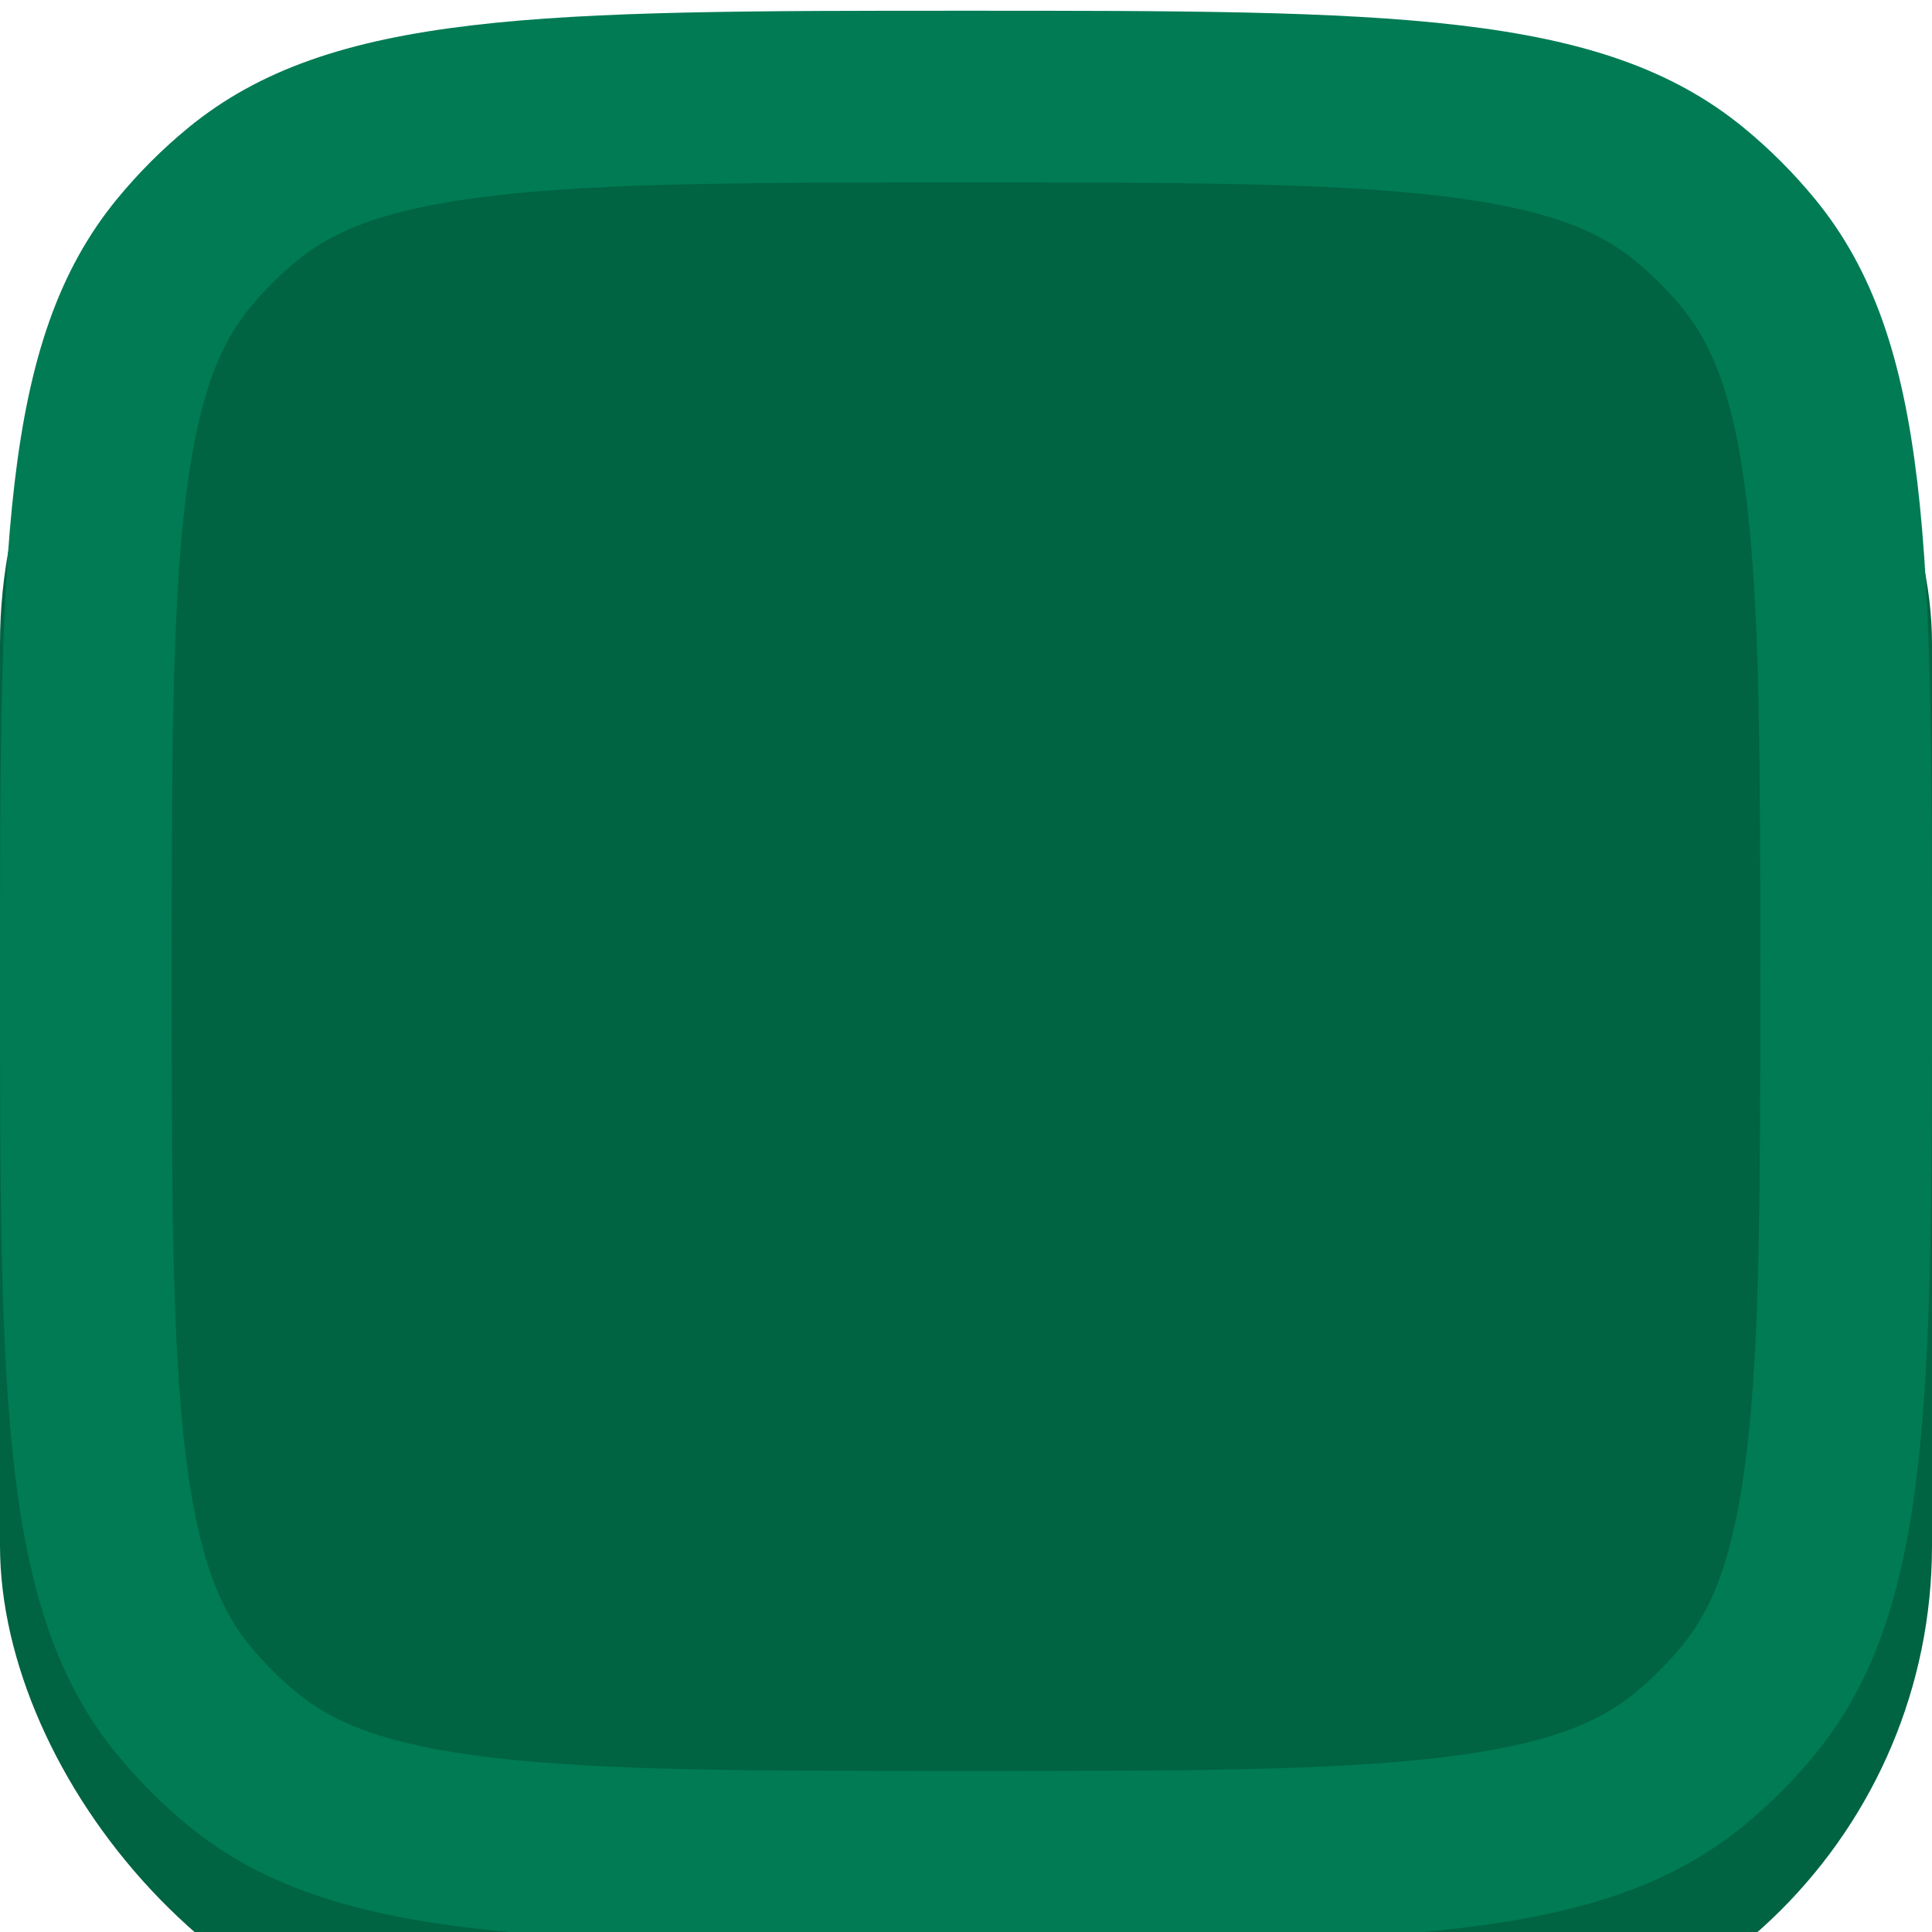 <svg width="360" height="360" viewBox="0 0 360 360" fill="none" xmlns="http://www.w3.org/2000/svg">
<g filter="url(#filter0_i_1_10)">
<rect width="360" height="360" rx="96" fill="#006341"/>
</g>
<g filter="url(#filter1_i_1_10)">
<path fill-rule="evenodd" clip-rule="evenodd" d="M91.675 325.497C112.405 327.948 139.766 328 180 328C220.234 328 247.595 327.948 268.325 325.497C288.348 323.131 297.971 318.914 304.601 313.473C307.842 310.813 310.813 307.842 313.473 304.601C318.914 297.971 323.131 288.348 325.497 268.325C327.948 247.595 328 220.234 328 180C328 139.766 327.948 112.405 325.497 91.675C323.131 71.652 318.914 62.029 313.473 55.399C310.813 52.158 307.842 49.187 304.601 46.527C297.971 41.086 288.348 36.869 268.325 34.503C247.595 32.052 220.234 32 180 32C139.766 32 112.405 32.052 91.675 34.503C71.652 36.869 62.029 41.086 55.399 46.527C52.158 49.187 49.187 52.158 46.527 55.399C41.086 62.029 36.869 71.652 34.503 91.675C32.052 112.405 32 139.766 32 180C32 220.234 32.052 247.595 34.503 268.325C36.869 288.348 41.086 297.971 46.527 304.601C49.187 307.842 52.158 310.813 55.399 313.473C62.029 318.914 71.652 323.131 91.675 325.497ZM21.791 35.098C0 61.651 0 101.1 0 180C0 258.9 0 298.349 21.791 324.902C25.78 329.763 30.237 334.22 35.098 338.209C61.651 360 101.1 360 180 360C258.9 360 298.349 360 324.902 338.209C329.763 334.22 334.22 329.763 338.209 324.902C360 298.349 360 258.9 360 180C360 101.1 360 61.651 338.209 35.098C334.22 30.237 329.763 25.78 324.902 21.791C298.349 0 258.9 0 180 0C101.1 0 61.651 0 35.098 21.791C30.237 25.78 25.78 30.237 21.791 35.098Z" fill="#007B54"/>
</g>
<defs>
<filter id="filter0_i_1_10" x="0" y="0" width="360" height="384" filterUnits="userSpaceOnUse" color-interpolation-filters="sRGB">
<feFlood flood-opacity="0" result="BackgroundImageFix"/>
<feBlend mode="normal" in="SourceGraphic" in2="BackgroundImageFix" result="shape"/>
<feColorMatrix in="SourceAlpha" type="matrix" values="0 0 0 0 0 0 0 0 0 0 0 0 0 0 0 0 0 0 127 0" result="hardAlpha"/>
<feMorphology radius="48" operator="erode" in="SourceAlpha" result="effect1_innerShadow_1_10"/>
<feOffset dy="24"/>
<feGaussianBlur stdDeviation="24"/>
<feComposite in2="hardAlpha" operator="arithmetic" k2="-1" k3="1"/>
<feColorMatrix type="matrix" values="0 0 0 0 0 0 0 0 0 0 0 0 0 0 0 0 0 0 0.3 0"/>
<feBlend mode="darken" in2="shape" result="effect1_innerShadow_1_10"/>
</filter>
<filter id="filter1_i_1_10" x="0" y="0" width="360" height="362" filterUnits="userSpaceOnUse" color-interpolation-filters="sRGB">
<feFlood flood-opacity="0" result="BackgroundImageFix"/>
<feBlend mode="normal" in="SourceGraphic" in2="BackgroundImageFix" result="shape"/>
<feColorMatrix in="SourceAlpha" type="matrix" values="0 0 0 0 0 0 0 0 0 0 0 0 0 0 0 0 0 0 127 0" result="hardAlpha"/>
<feOffset dy="2"/>
<feGaussianBlur stdDeviation="1"/>
<feComposite in2="hardAlpha" operator="arithmetic" k2="-1" k3="1"/>
<feColorMatrix type="matrix" values="0 0 0 0 1 0 0 0 0 1 0 0 0 0 1 0 0 0 0.24 0"/>
<feBlend mode="overlay" in2="shape" result="effect1_innerShadow_1_10"/>
</filter>
</defs>
</svg>
